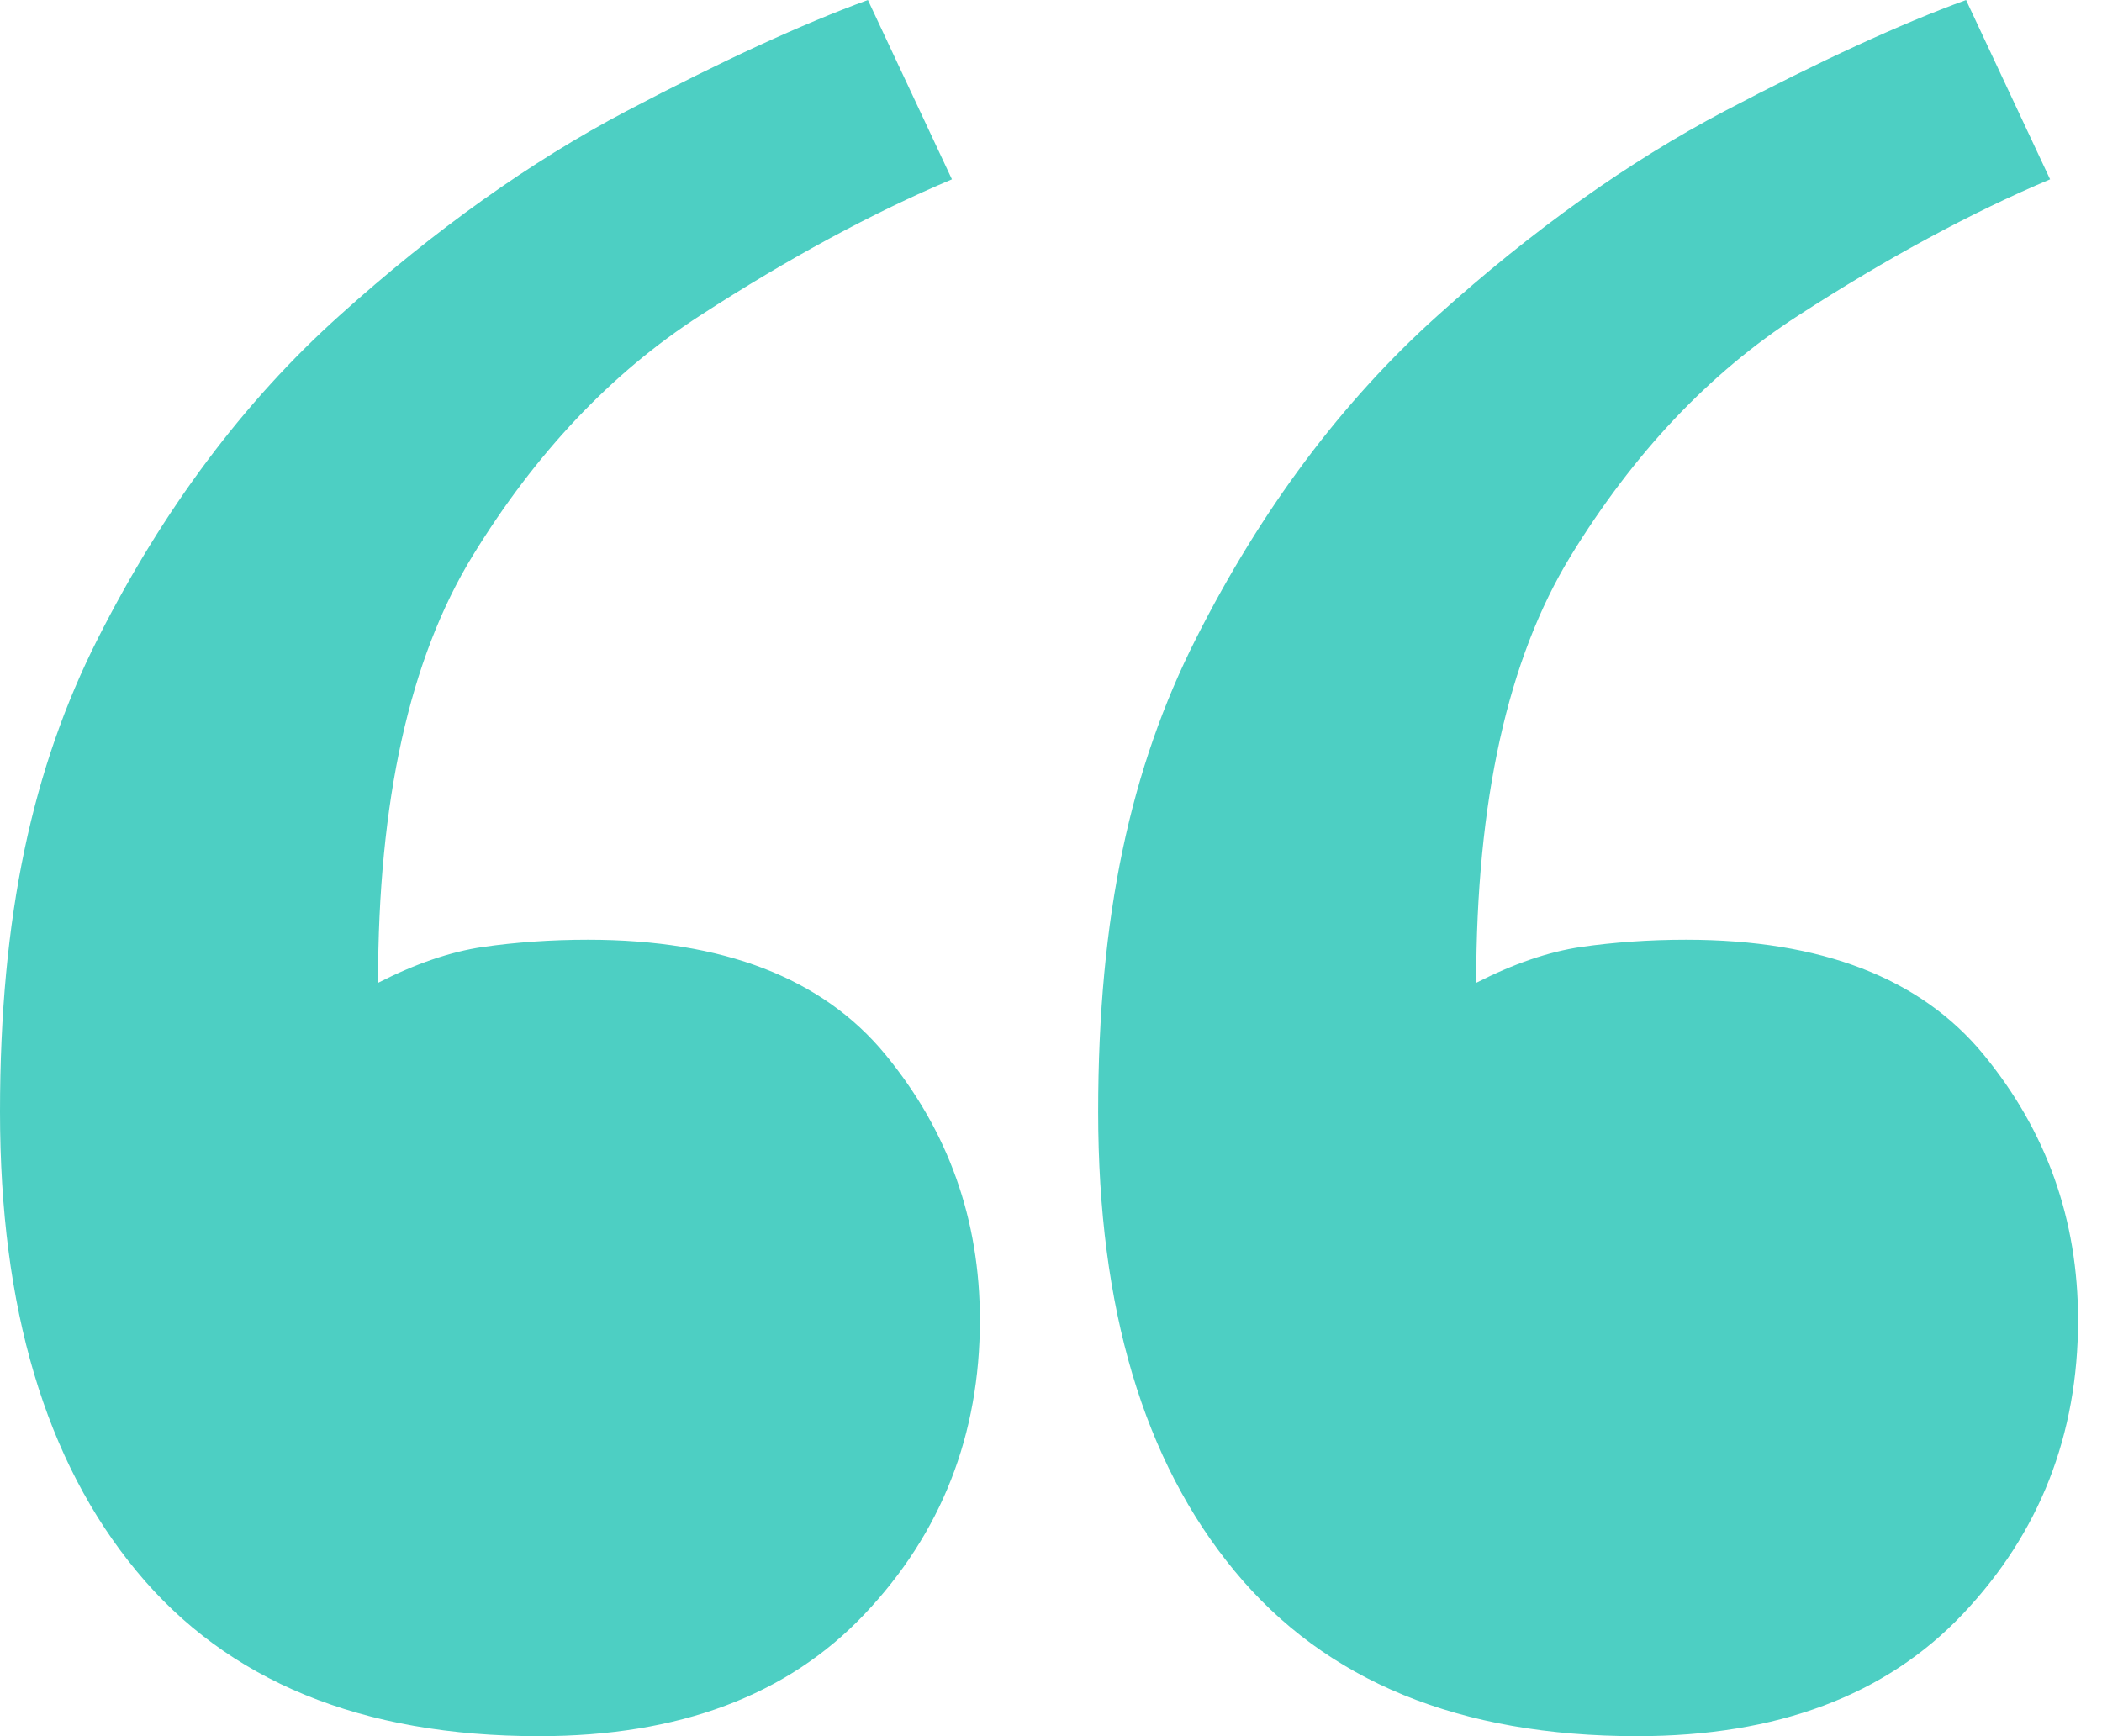 <svg width="46" height="38" viewBox="0 0 46 38" fill="none" xmlns="http://www.w3.org/2000/svg">
<path d="M11.794 38C7.91 38 4.977 36.798 2.988 34.387C0.995 31.979 -5.02566e-06 28.632 -4.27151e-06 24.336C-3.51735e-06 20.039 0.714 16.797 2.143 13.973C3.572 11.145 5.333 8.789 7.428 6.908C9.52 5.022 11.616 3.533 13.708 2.432C15.8 1.332 17.561 0.522 18.993 3.30802e-06L20.832 3.925C19.096 4.658 17.256 5.653 15.318 6.908C13.377 8.162 11.719 9.918 10.341 12.168C8.963 14.421 8.273 17.533 8.273 21.511C9.09 21.094 9.855 20.831 10.57 20.726C11.284 20.624 12.05 20.568 12.867 20.568C15.828 20.568 17.998 21.406 19.376 23.081C20.754 24.756 21.444 26.694 21.444 28.892C21.444 31.404 20.603 33.553 18.918 35.33C17.233 37.11 14.86 38 11.797 38L11.794 38ZM35.826 38C31.942 38 29.009 36.798 27.02 34.387C25.027 31.979 24.032 28.632 24.032 24.336C24.032 20.039 24.746 16.797 26.175 13.973C27.604 11.145 29.365 8.789 31.46 6.908C33.552 5.022 35.648 3.533 37.74 2.432C39.832 1.332 41.593 0.522 43.025 7.49366e-06L44.864 3.925C43.128 4.658 41.288 5.653 39.35 6.908C37.408 8.162 35.751 9.918 34.373 12.168C32.995 14.421 32.305 17.533 32.305 21.511C33.122 21.094 33.887 20.831 34.602 20.726C35.316 20.624 36.082 20.568 36.899 20.568C39.859 20.568 42.03 21.406 43.408 23.081C44.785 24.756 45.476 26.694 45.476 28.892C45.476 31.404 44.635 33.553 42.95 35.33C41.264 37.11 38.892 38 35.826 38Z" fill="#4DCFC3"/>
</svg>
